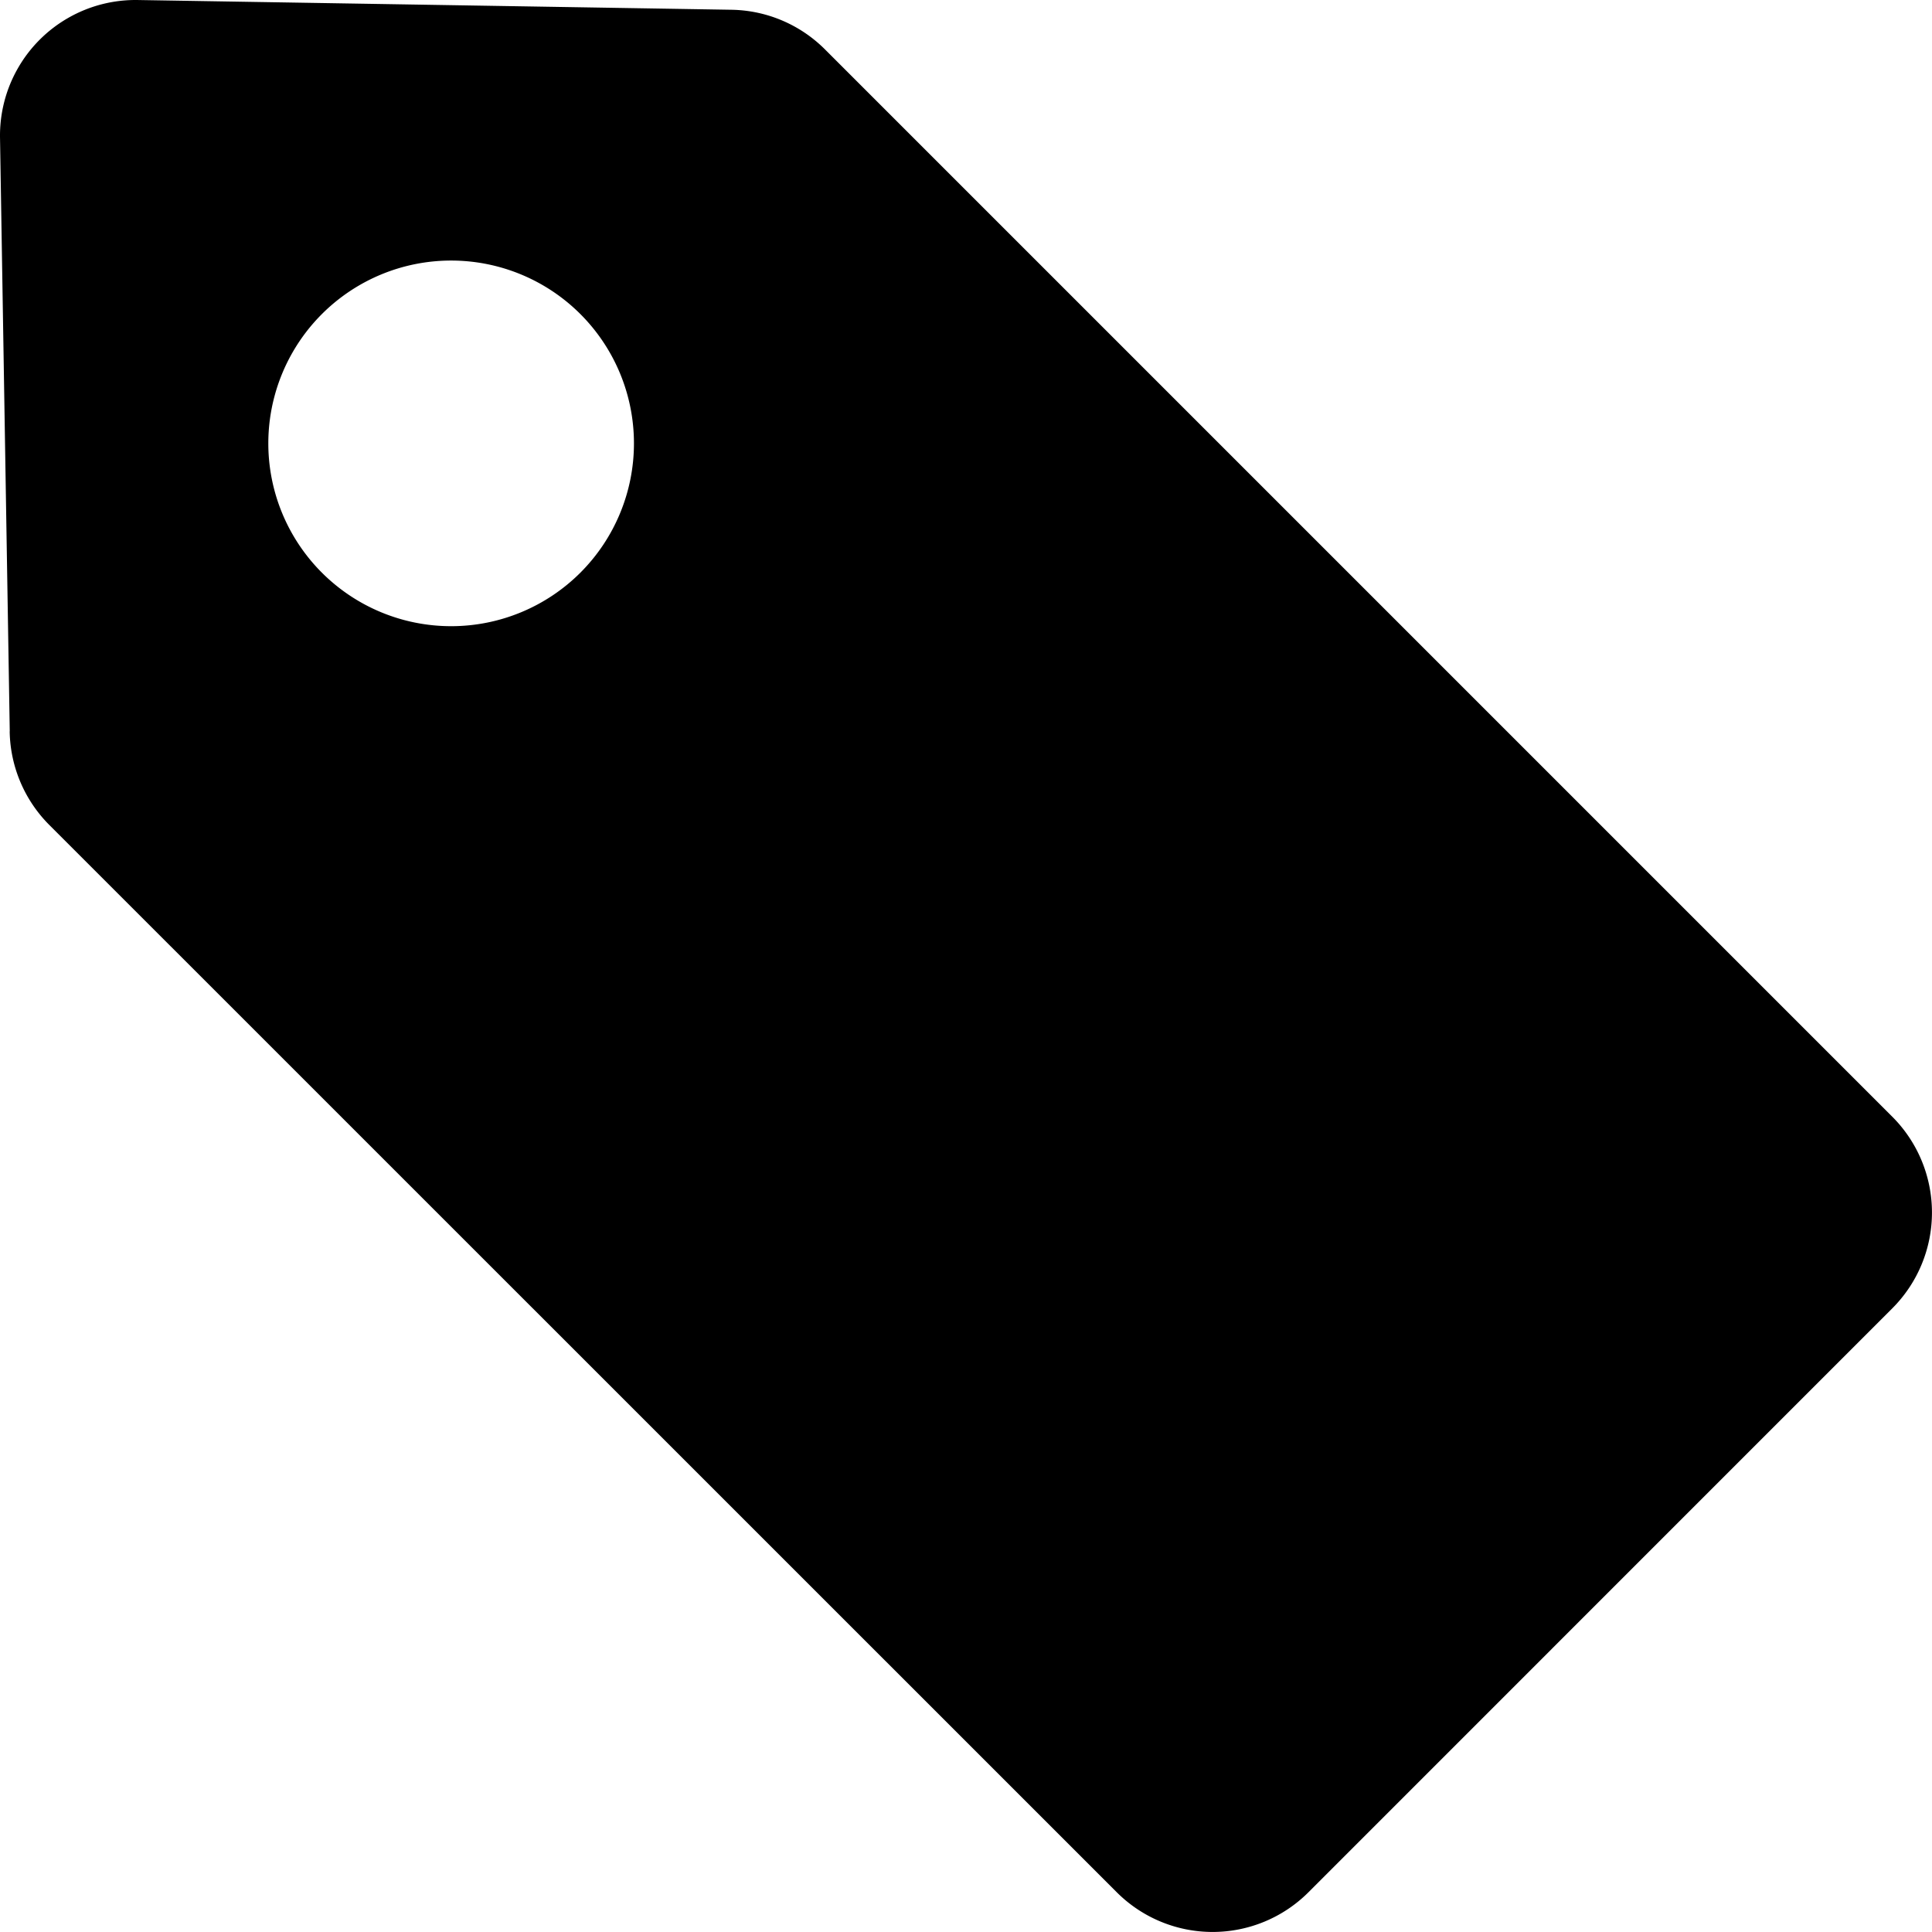 <?xml version="1.0" standalone="no"?><!DOCTYPE svg PUBLIC "-//W3C//DTD SVG 1.1//EN" "http://www.w3.org/Graphics/SVG/1.1/DTD/svg11.dtd"><svg t="1607843007739" class="icon" viewBox="0 0 1024 1024" version="1.1" xmlns="http://www.w3.org/2000/svg" p-id="7509" xmlns:xlink="http://www.w3.org/1999/xlink" width="128" height="128"><defs><style type="text/css"></style></defs><path d="M5.171 387.611L0.01 73.041A71.843 71.843 0 0 1 73.041 0.01l314.57 5.161c18.678 0.287 36.454 7.823 49.643 21.012L1002.947 591.876a71.843 71.843 0 0 1 0 101.58l-309.45 309.491a71.843 71.843 0 0 1-101.58 0L26.142 437.254a71.843 71.843 0 0 1-21.012-49.643zM307.616 303.521a96.869 96.869 0 1 0-137.01-137.051A96.869 96.869 0 0 0 307.616 303.521z" p-id="7510"></path></svg>
